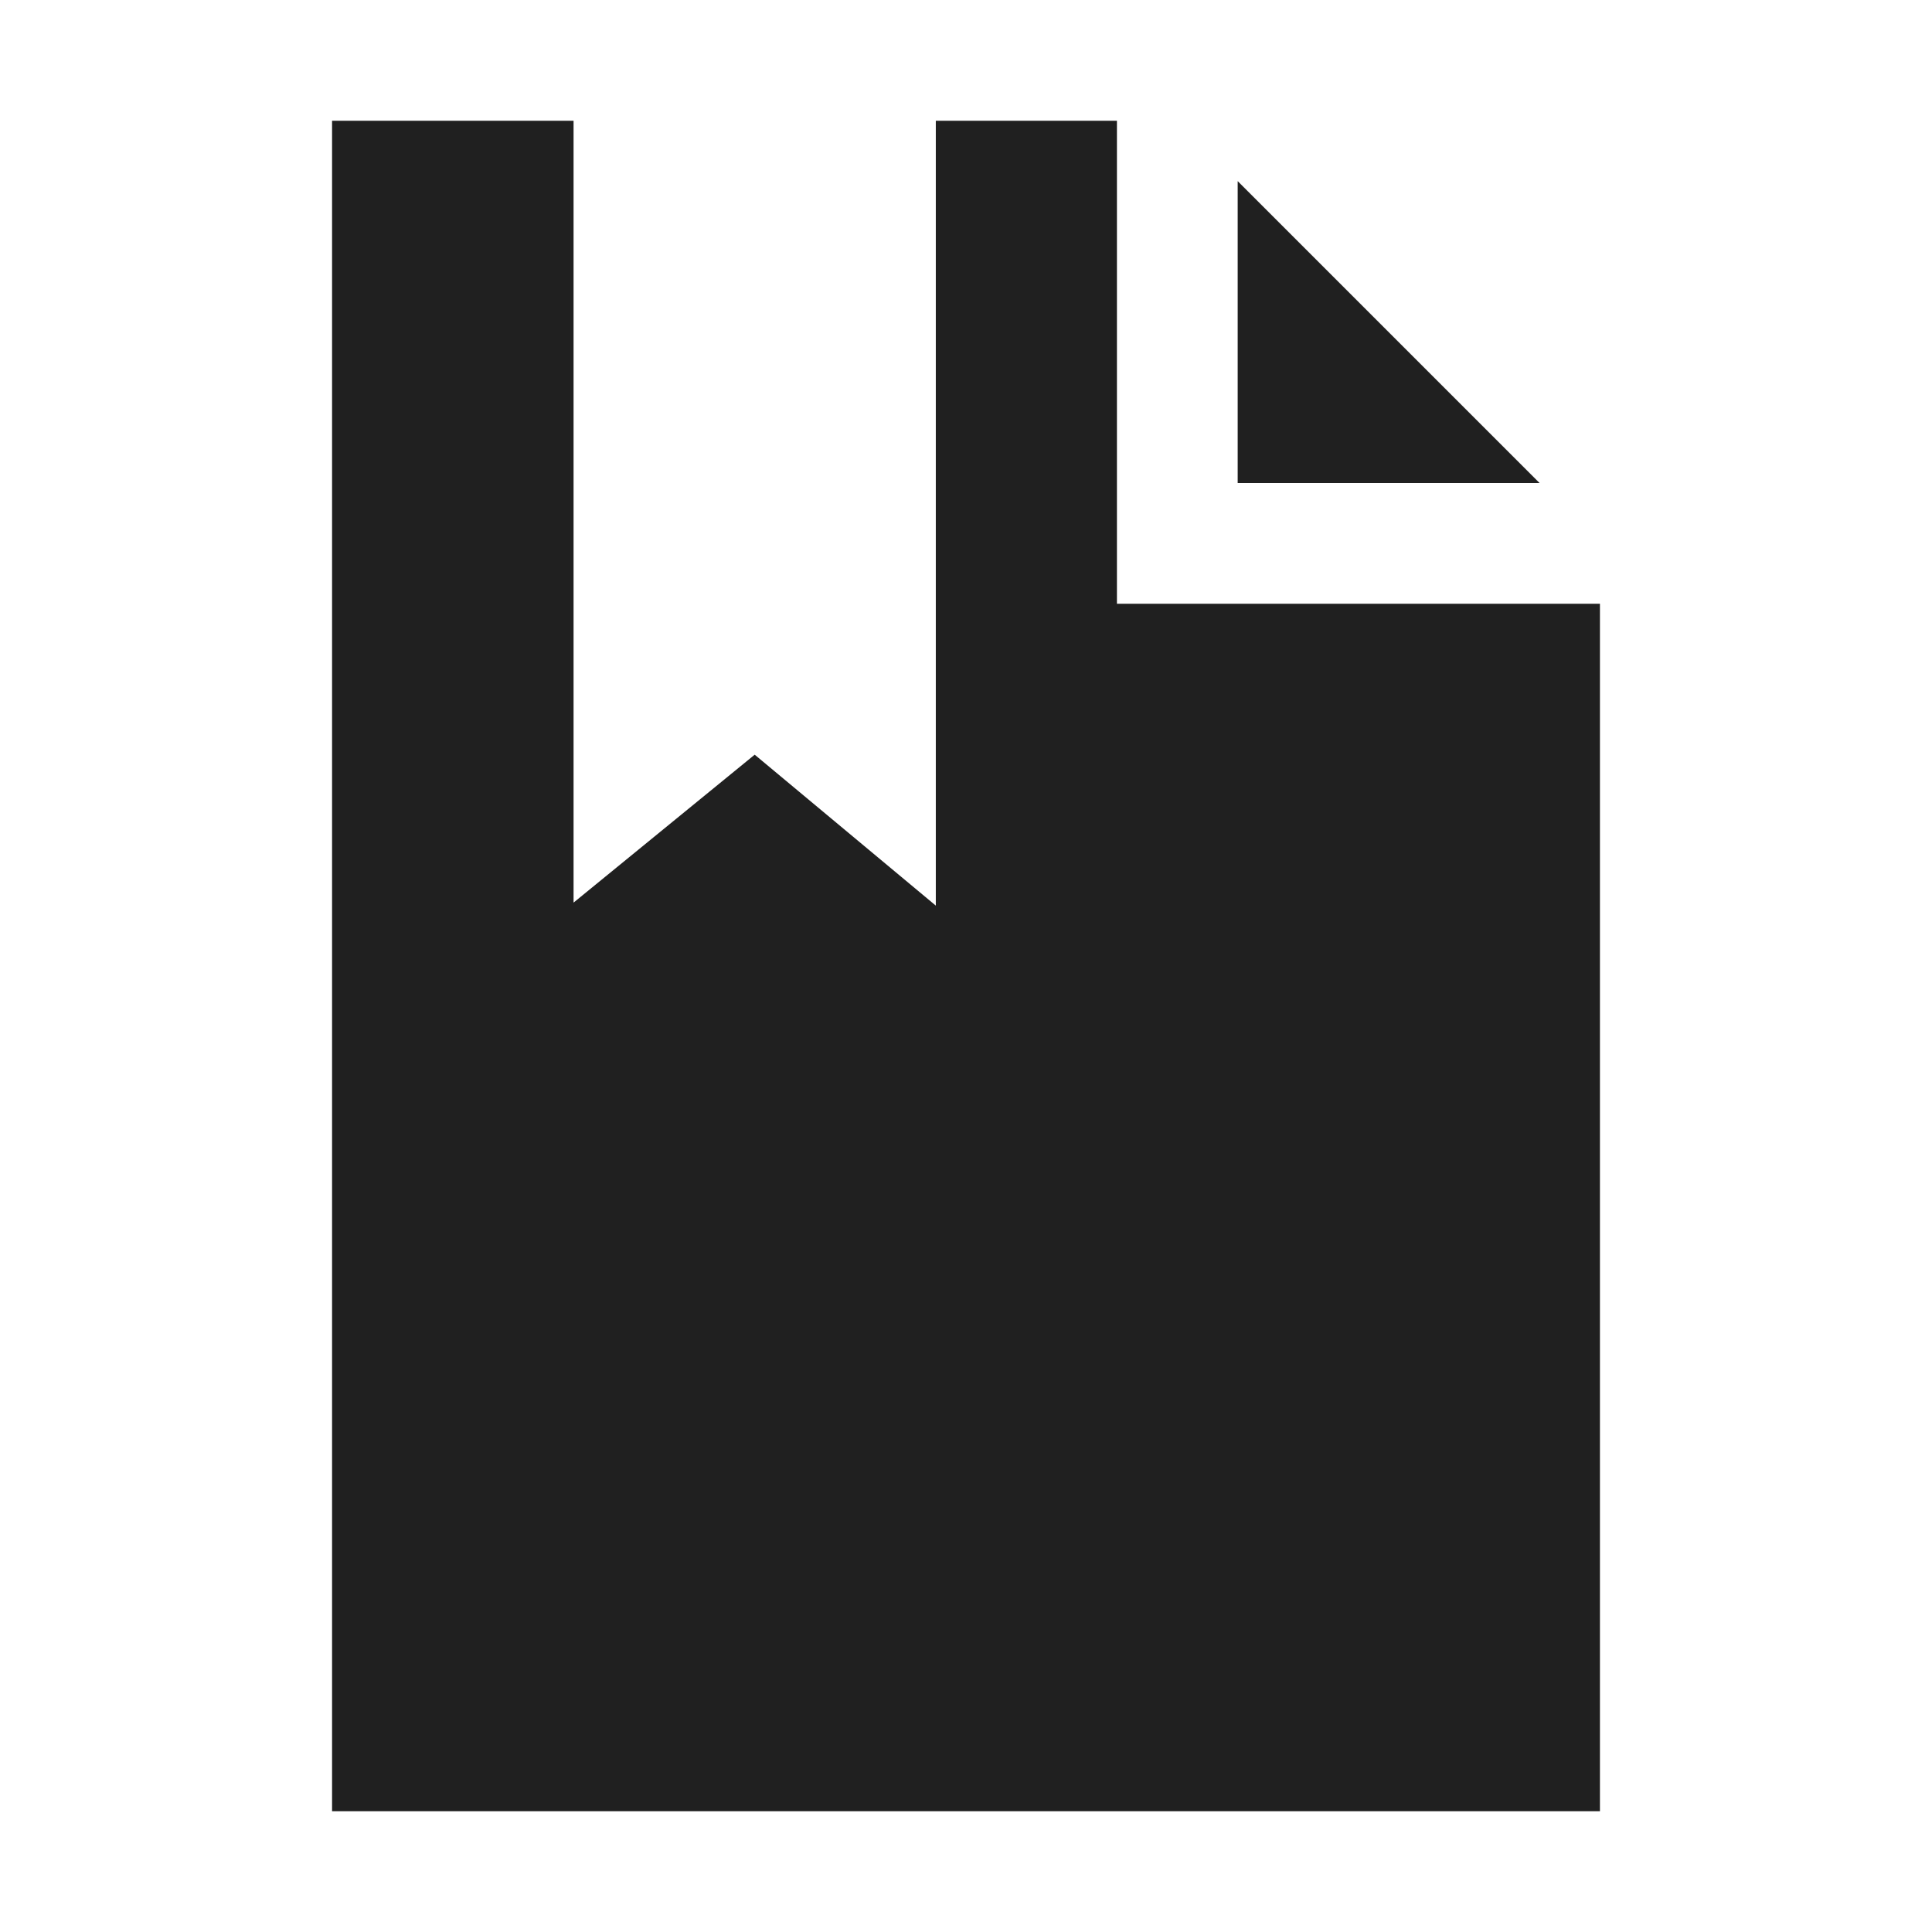 <svg xmlns="http://www.w3.org/2000/svg" viewBox="0 0 64 64" aria-labelledby="title" aria-describedby="desc"><path data-name="layer1" fill="#202020" d="M41 6v10h10L41 6z"/><path data-name="layer1" fill="#202020" d="M37 20V4h-6v26l-6-5-6 4.9V4h-8v56h42V20H37z"/></svg>